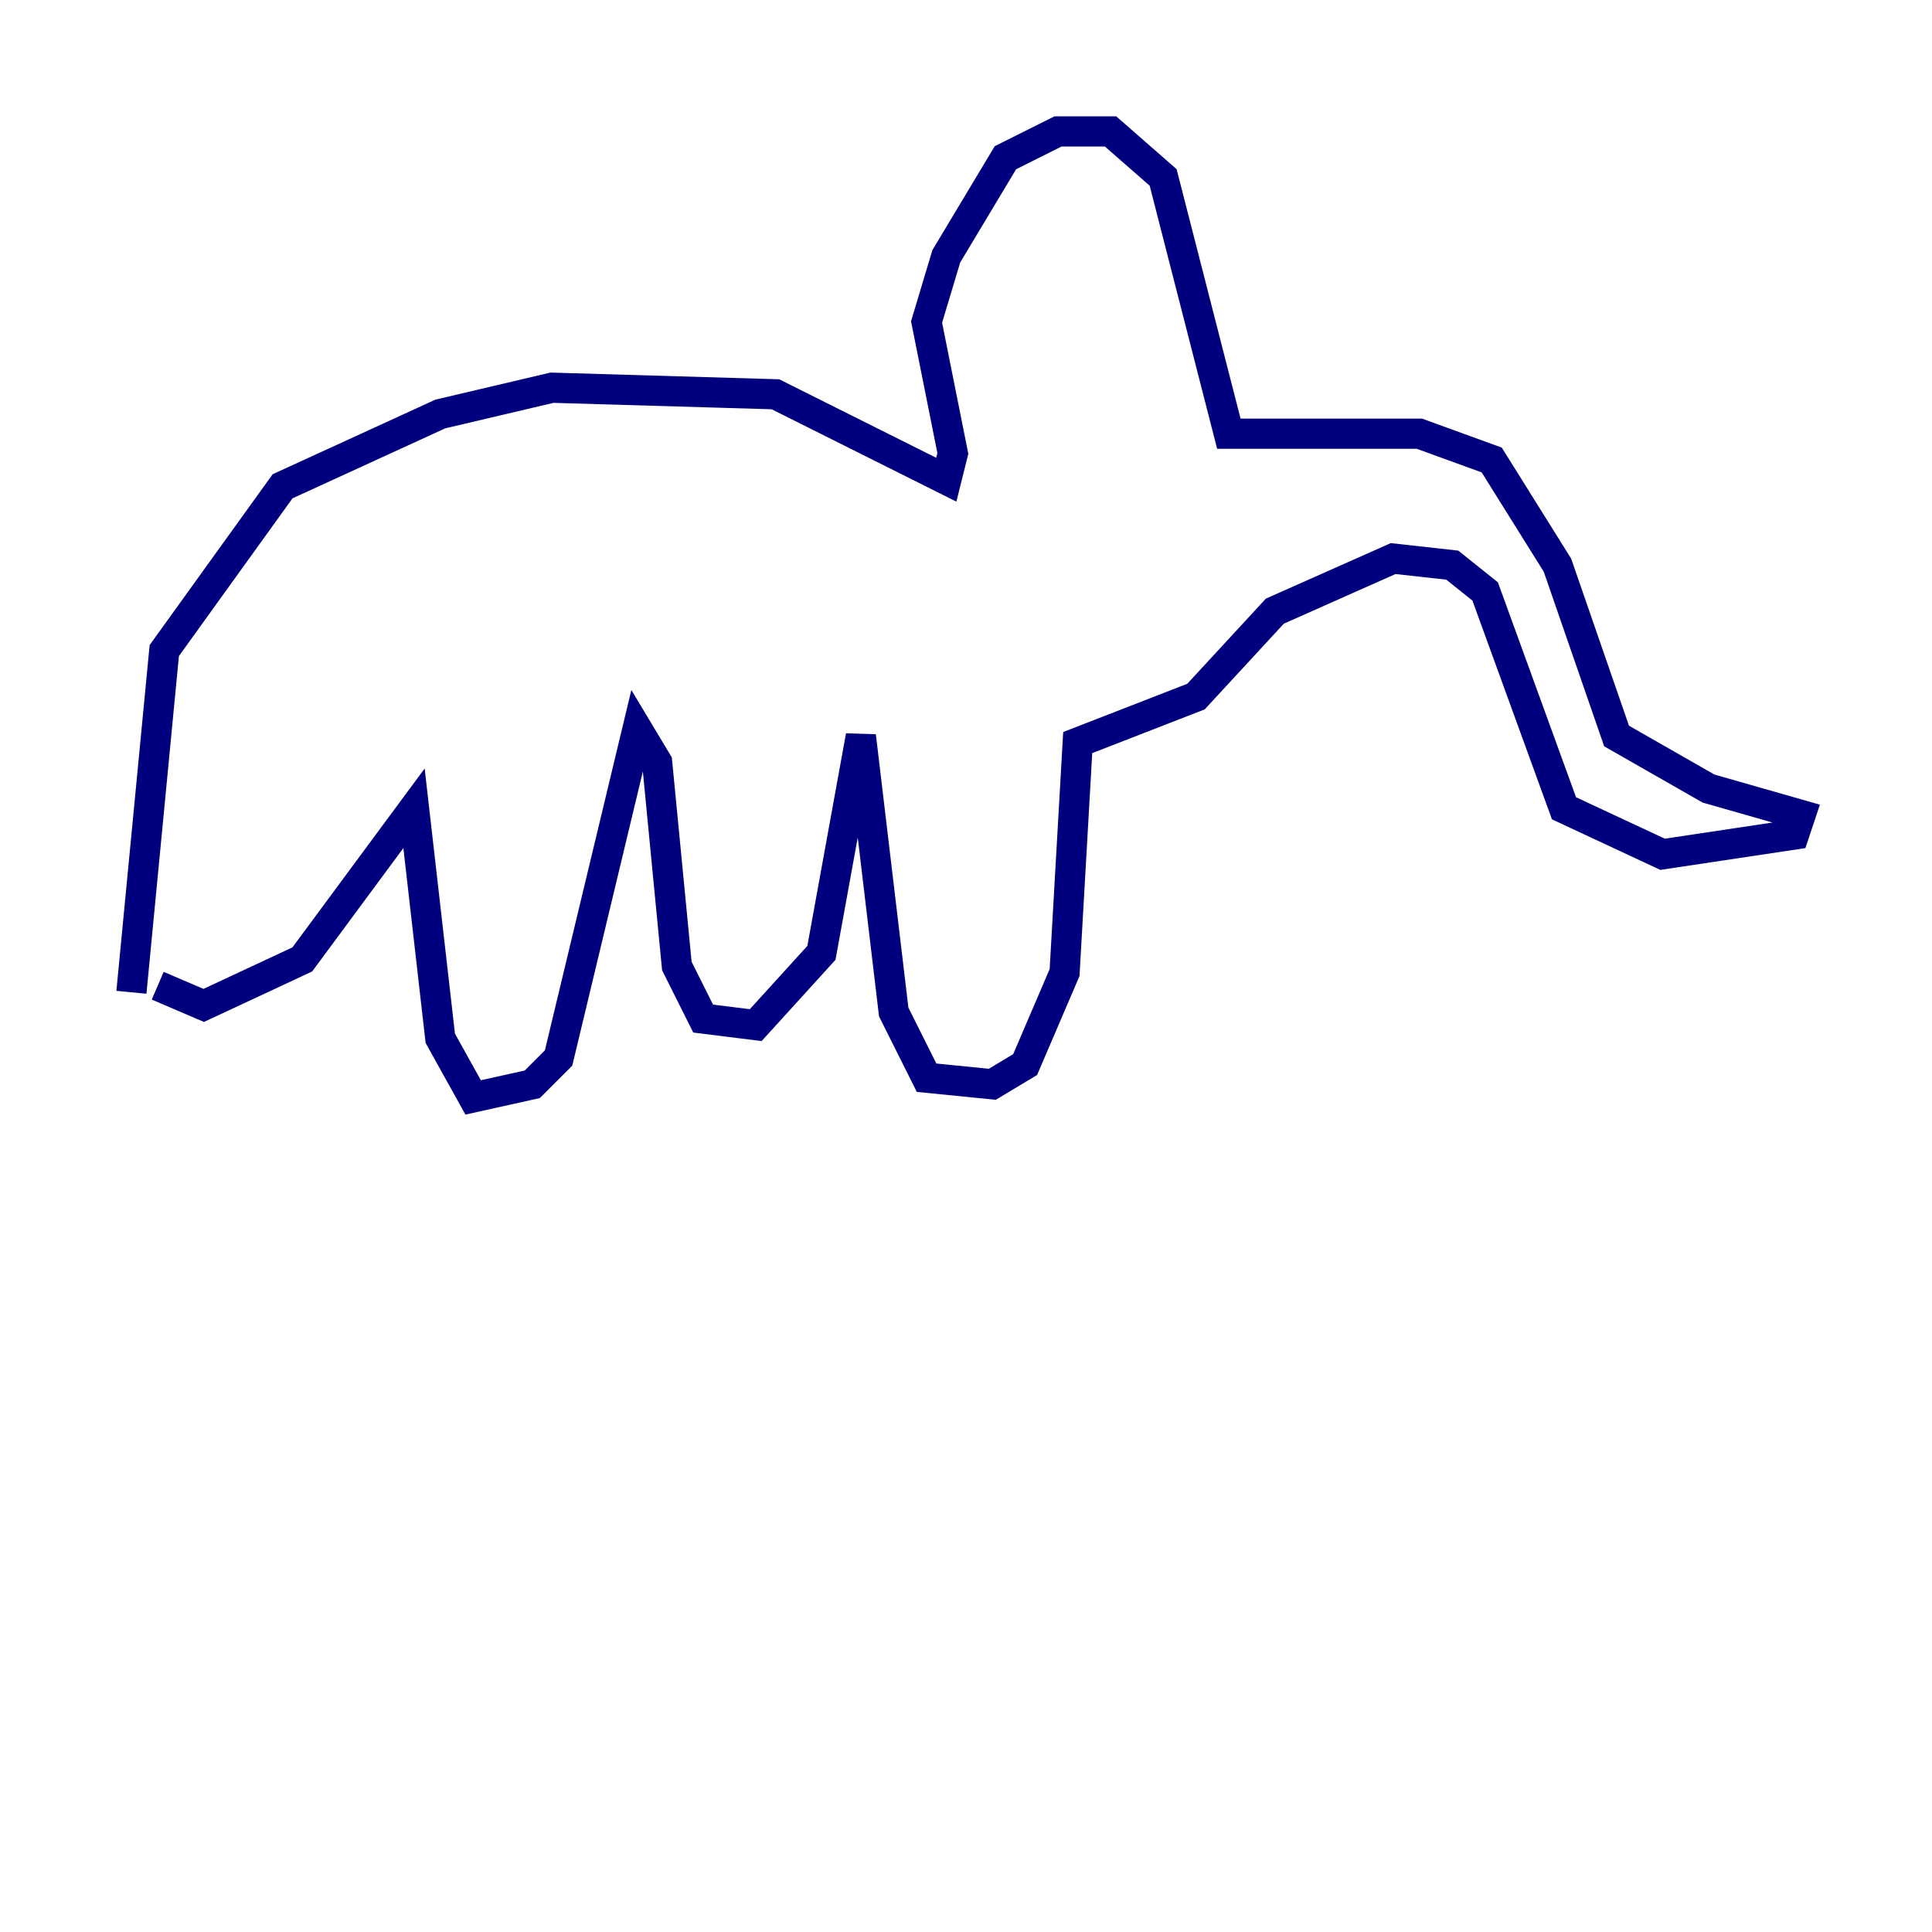 <?xml version="1.0" encoding="utf-8" ?>
<svg baseProfile="tiny" height="128" version="1.2" viewBox="0,0,128,128" width="128" xmlns="http://www.w3.org/2000/svg" xmlns:ev="http://www.w3.org/2001/xml-events" xmlns:xlink="http://www.w3.org/1999/xlink"><defs /><polyline fill="none" points="8.707,65.742 10.884,43.102 18.721,32.218 29.17,27.429 36.571,25.687 51.374,26.122 62.694,31.782 63.129,30.041 61.388,21.333 62.694,16.98 66.612,10.449 70.095,8.707 73.578,8.707 77.061,11.755 81.415,28.735 94.041,28.735 98.83,30.476 103.184,37.442 107.102,48.762 113.197,52.245 119.293,53.986 118.857,55.292 110.15,56.599 103.619,53.551 98.395,39.184 96.218,37.442 92.299,37.007 84.463,40.49 79.238,46.15 71.401,49.197 70.531,64.435 67.918,70.531 65.742,71.837 61.388,71.401 59.211,67.048 57.034,48.762 54.422,63.129 50.068,67.918 46.585,67.483 44.843,64.0 43.537,50.503 42.231,48.327 37.007,70.095 35.265,71.837 31.347,72.707 29.17,68.789 27.429,53.551 20.027,63.565 13.497,66.612 10.449,65.306" stroke="#00007f" stroke-width="2" /></svg>